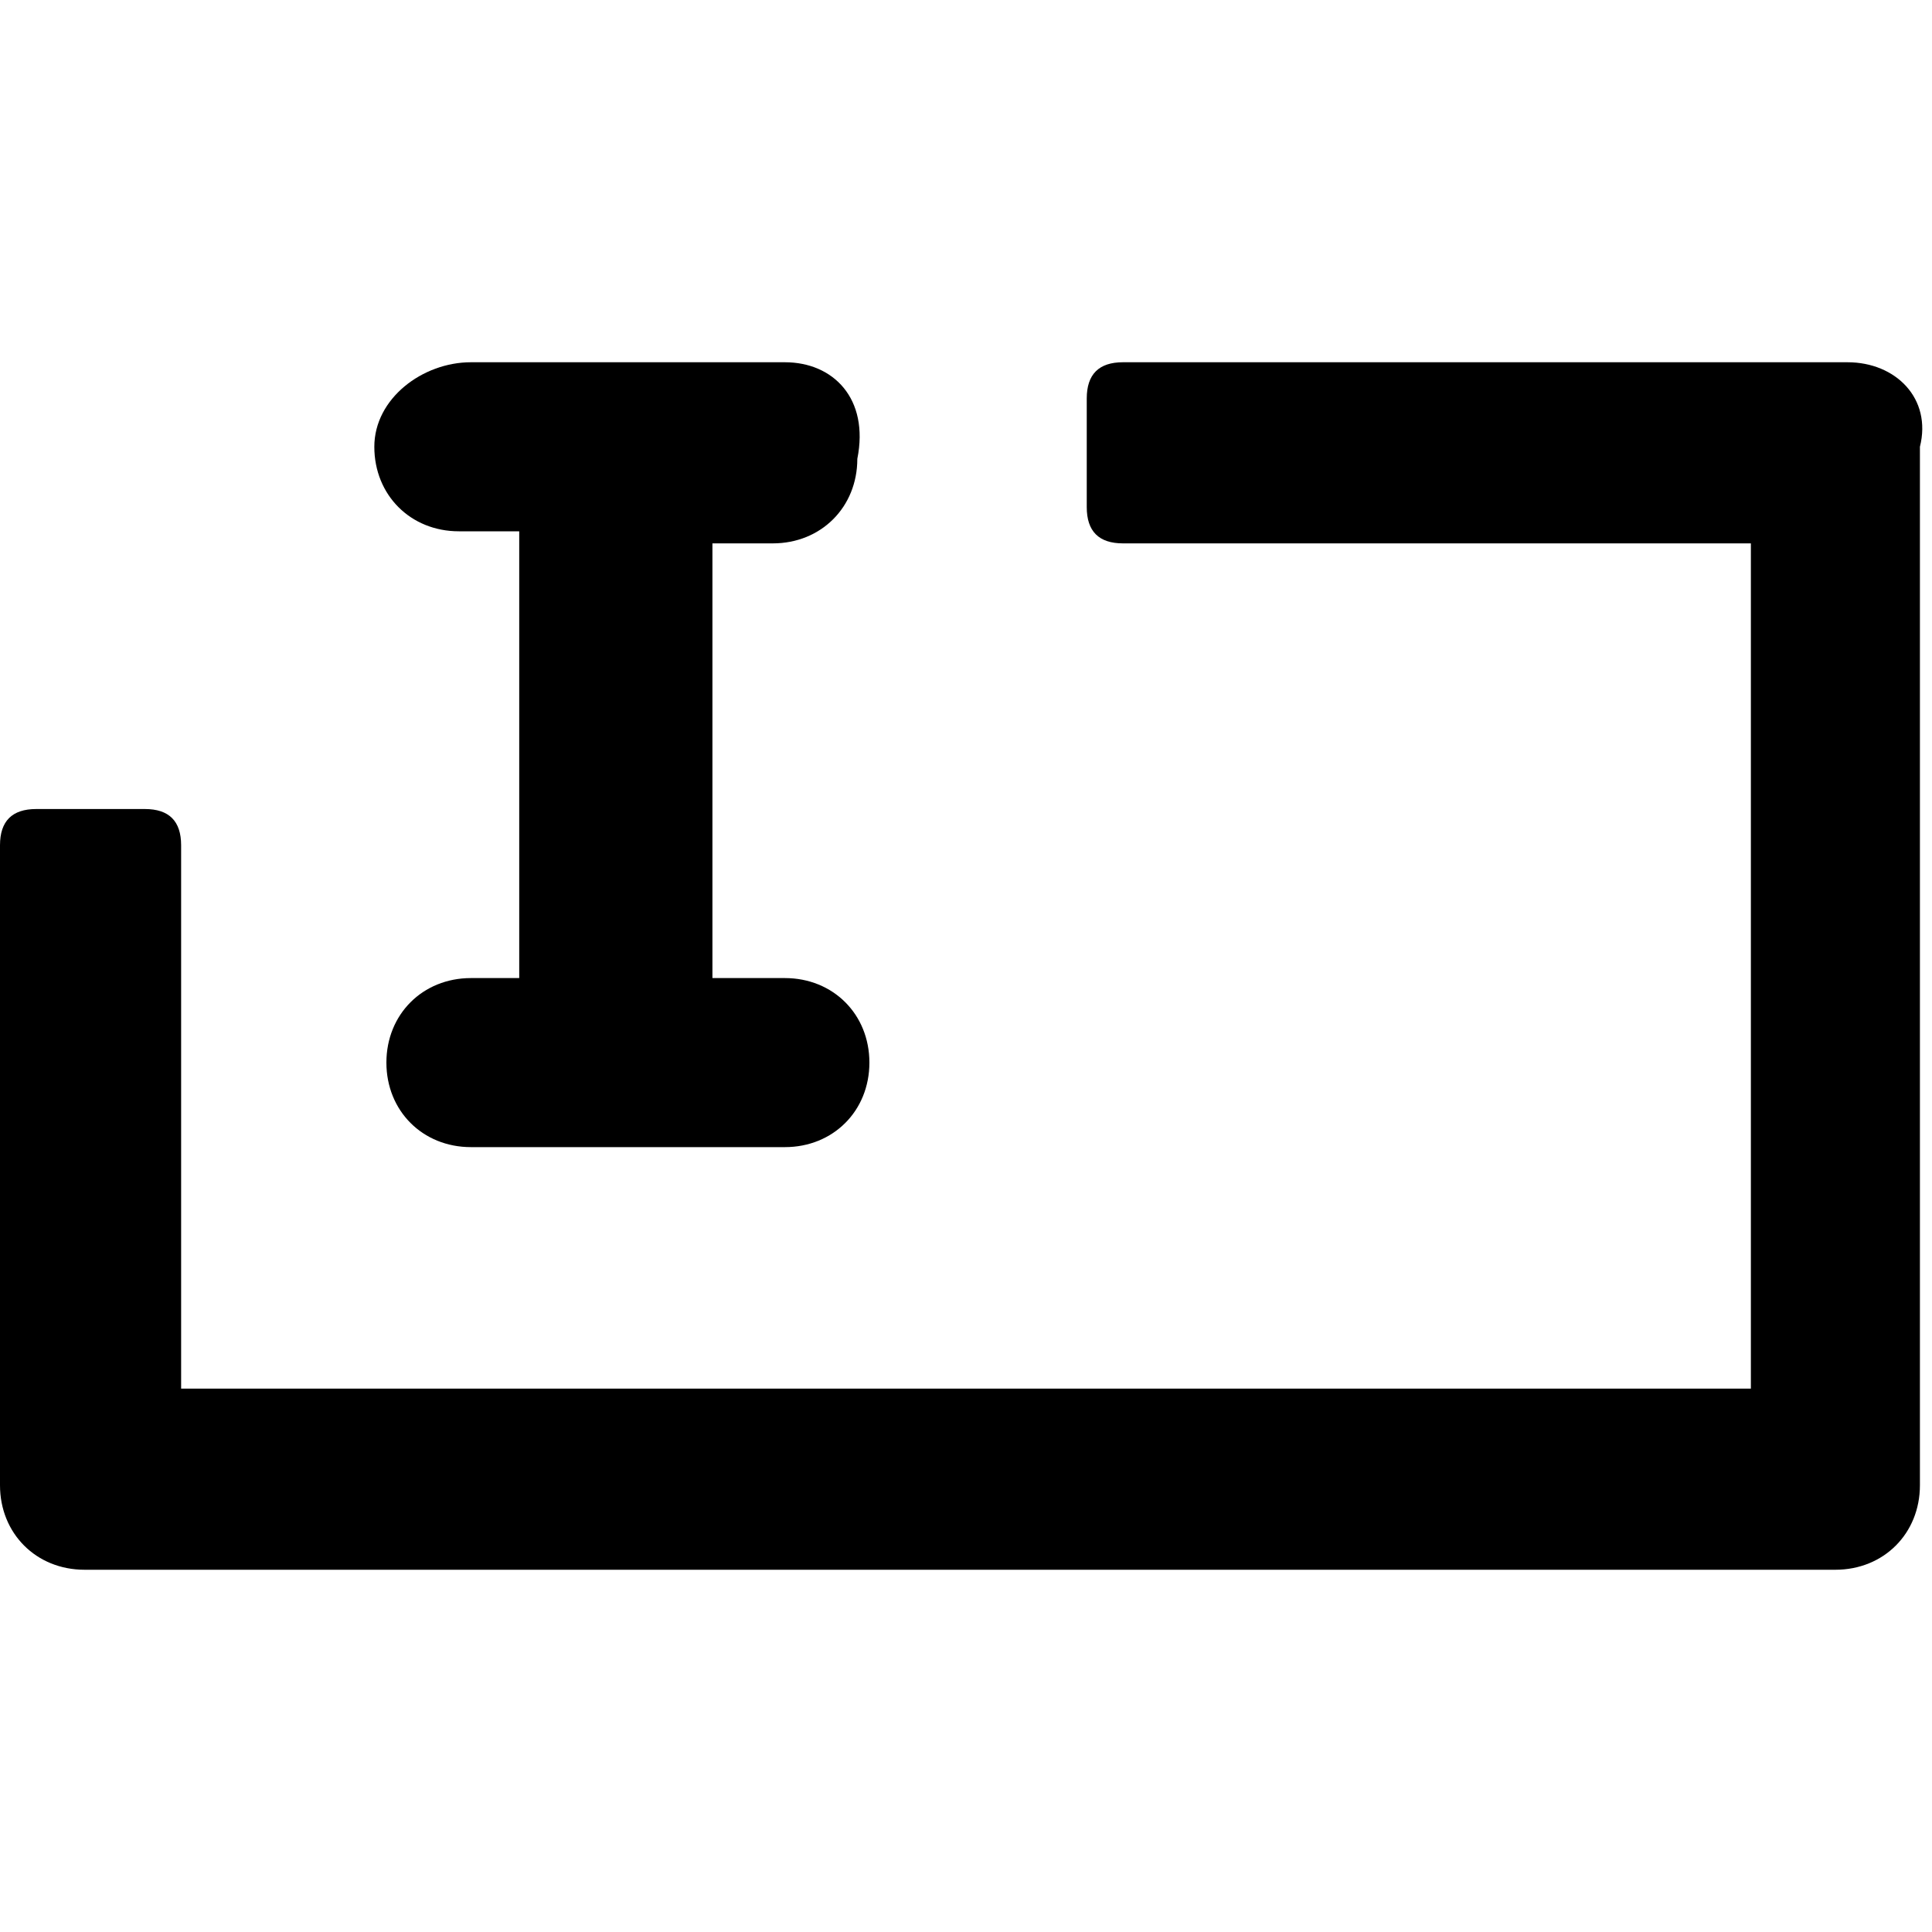 <?xml version="1.0" encoding="utf-8"?>
<!-- Generator: Adobe Illustrator 17.0.0, SVG Export Plug-In . SVG Version: 6.00 Build 0)  -->
<!DOCTYPE svg PUBLIC "-//W3C//DTD SVG 1.1//EN" "http://www.w3.org/Graphics/SVG/1.1/DTD/svg11.dtd">
<svg version="1.1" id="Layer_1" xmlns="http://www.w3.org/2000/svg" xmlns:xlink="http://www.w3.org/1999/xlink" x="0px" y="0px"
	 width="16px" height="16px" viewBox="0 0 16 16" style="enable-background:new 0 0 16 16;" xml:space="preserve">
<path d="M15.3,3h-6C9.1,3,9,3.1,9,3.3v0.9c0,0.2,0.1,0.3,0.3,0.3h5.2v7h-13V7c0-0.2-0.1-0.3-0.3-0.3H0.3C0.1,6.7,0,6.8,0,7v5.3
	C0,12.7,0.3,13,0.7,13h14.5c0.4,0,0.7-0.3,0.7-0.7V3.7C16,3.3,15.7,3,15.3,3z"/>
<path d="M6.5,8.1H5.9V4.5h0.5c0.4,0,0.7-0.3,0.7-0.7C7.2,3.3,6.9,3,6.5,3H3.9C3.5,3,3.1,3.3,3.1,3.7c0,0.4,0.3,0.7,0.7,0.7h0.5v2.7
	V8v0.1H3.9v0c-0.4,0-0.7,0.3-0.7,0.7c0,0.4,0.3,0.7,0.7,0.7h2.6c0.4,0,0.7-0.3,0.7-0.7C7.2,8.4,6.9,8.1,6.5,8.1z"/>
</svg>

